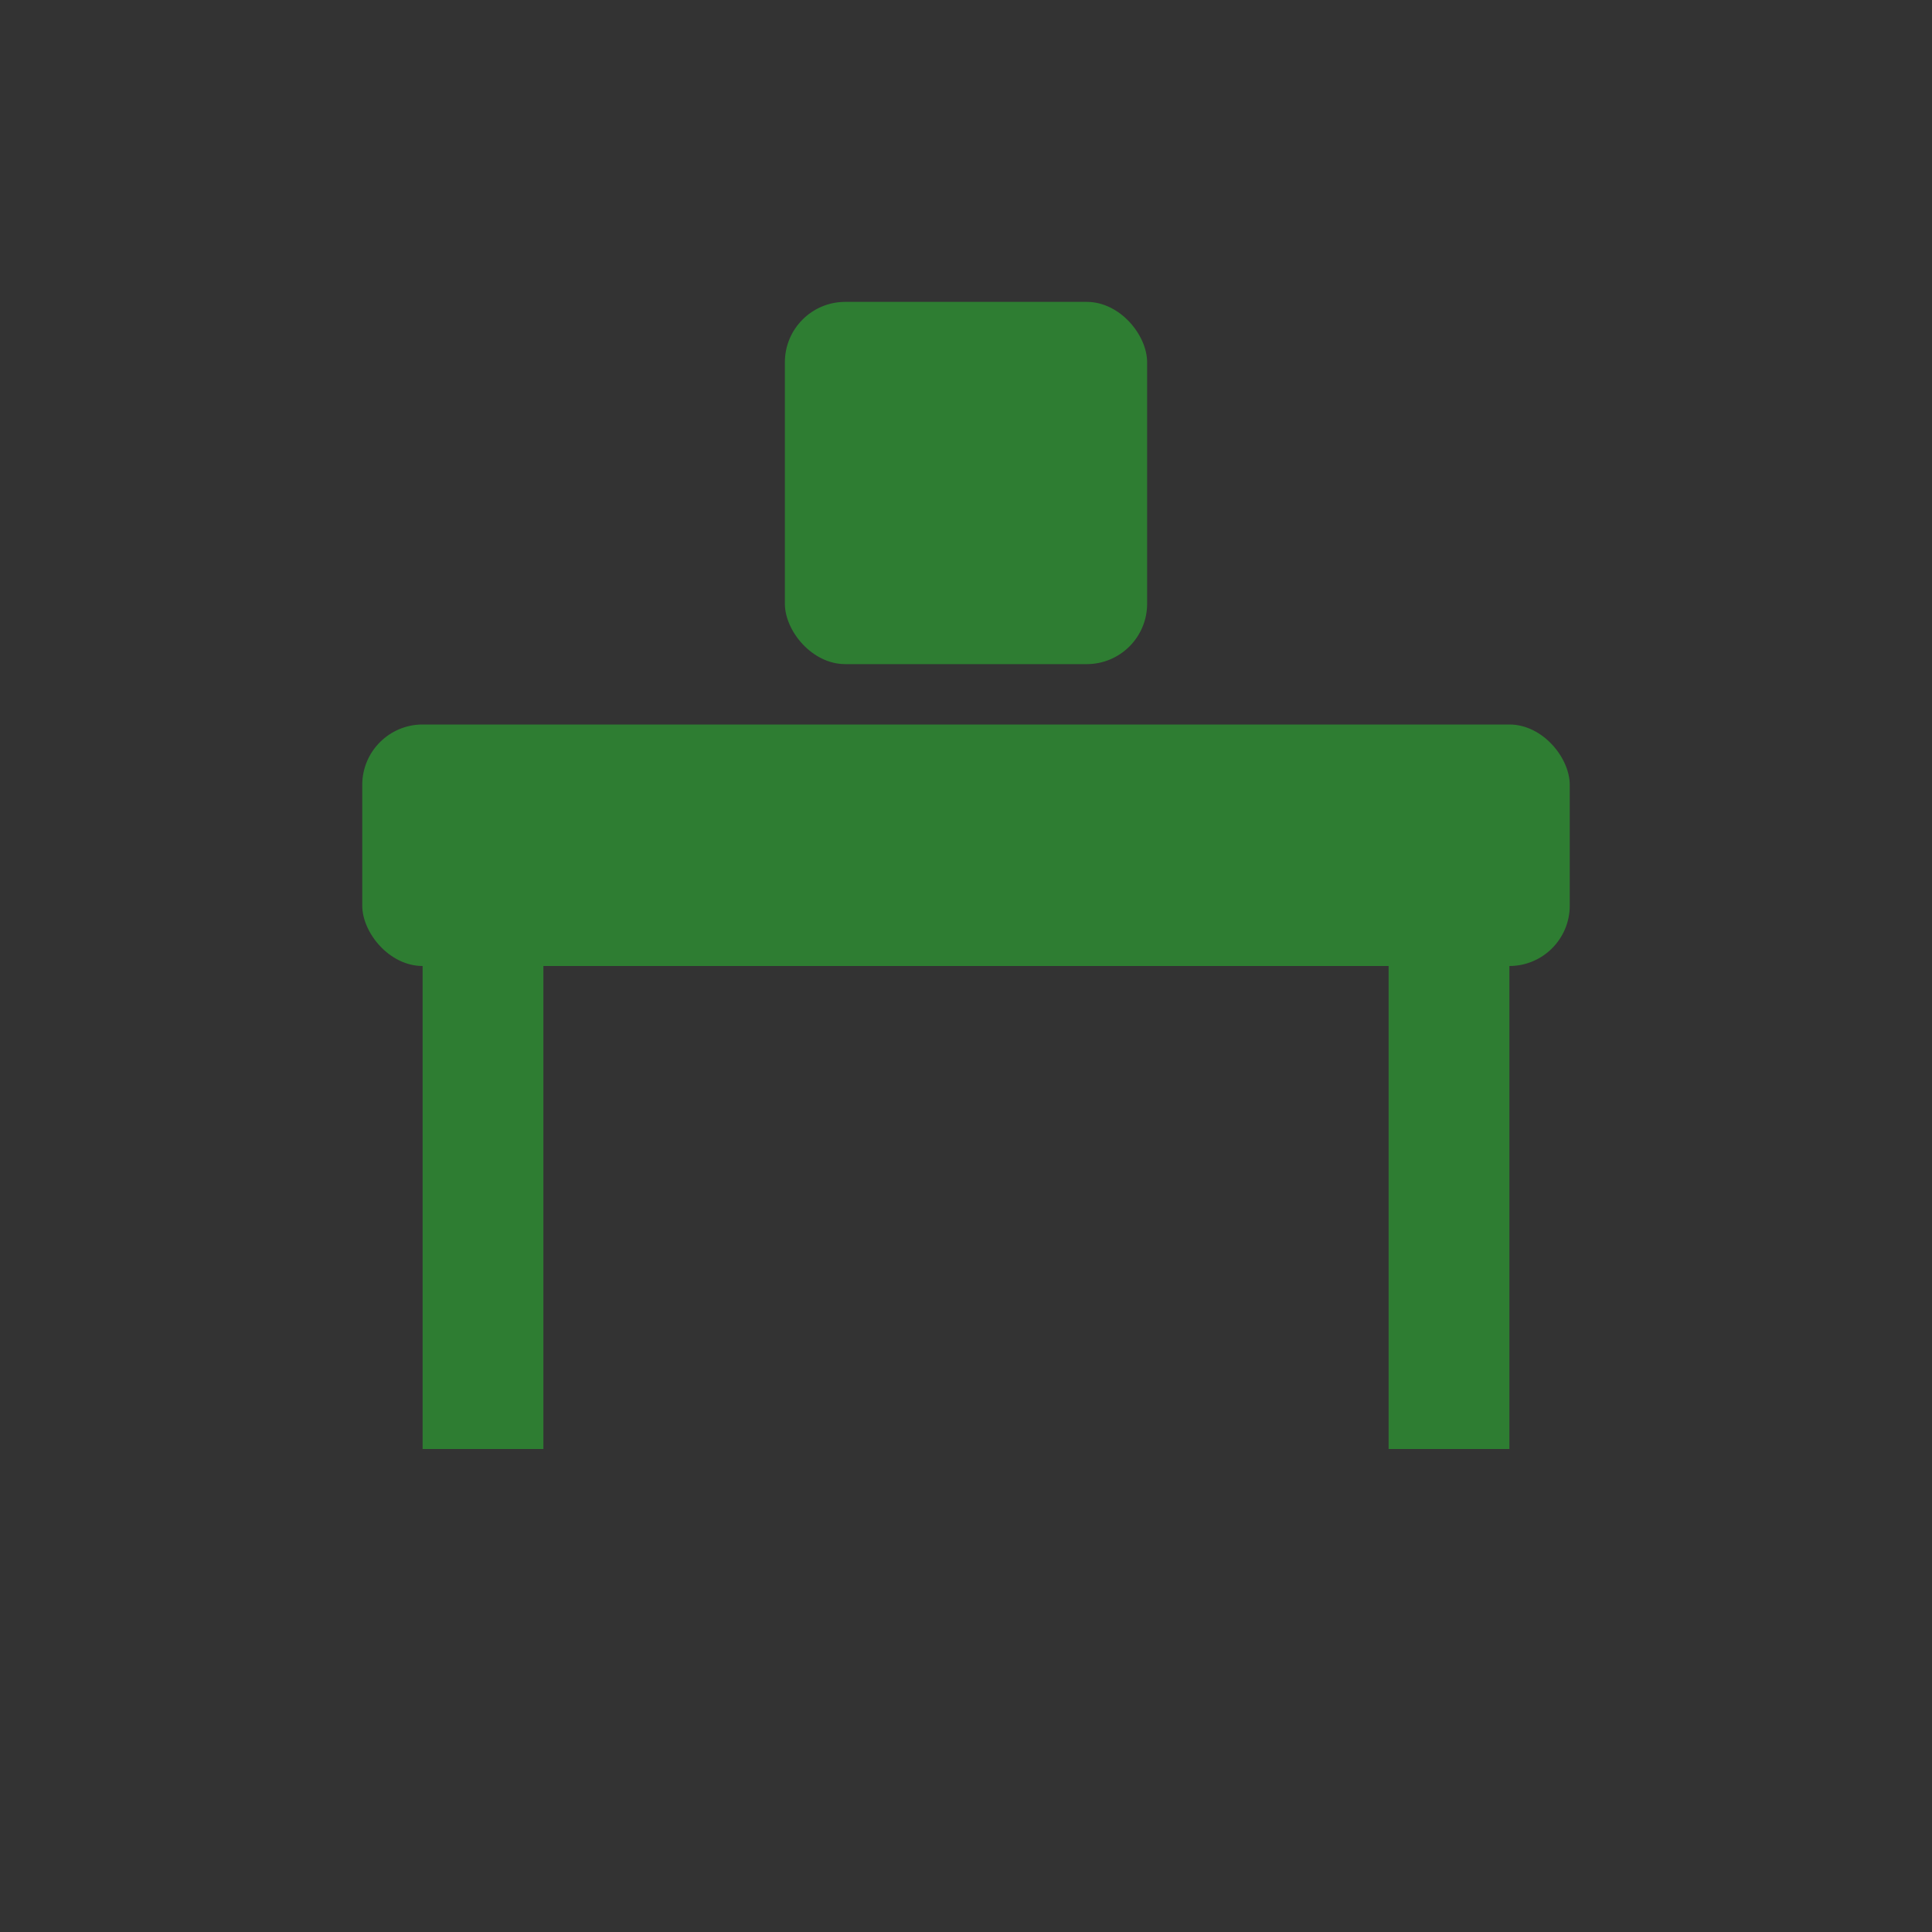 <?xml version="1.0" encoding="utf-8" ?>
<svg baseProfile="tiny" height="64" version="1.2" width="64" xmlns="http://www.w3.org/2000/svg" xmlns:ev="http://www.w3.org/2001/xml-events" xmlns:xlink="http://www.w3.org/1999/xlink"><rect width="100%" height="100%" fill="#333333" stroke="none"/><defs /><circle cx="30" cy="14" fill="white" r="1.3" /><circle cx="28" cy="12" fill="white" r="1.3" /><circle cx="32" cy="12" fill="white" r="1.3" /><circle cx="28" cy="16" fill="white" r="1.3" /><circle cx="32" cy="16" fill="white" r="1.3" /><rect fill="#2e7d32" height="8" rx="2" ry="2" width="40" x="12" y="24" /><rect fill="#2e7d32" height="16" width="4" x="14" y="32" /><rect fill="#2e7d32" height="16" width="4" x="46" y="32" /><rect fill="#2e7d32" height="12" rx="2" ry="2" width="12" x="26" y="10" /></svg>